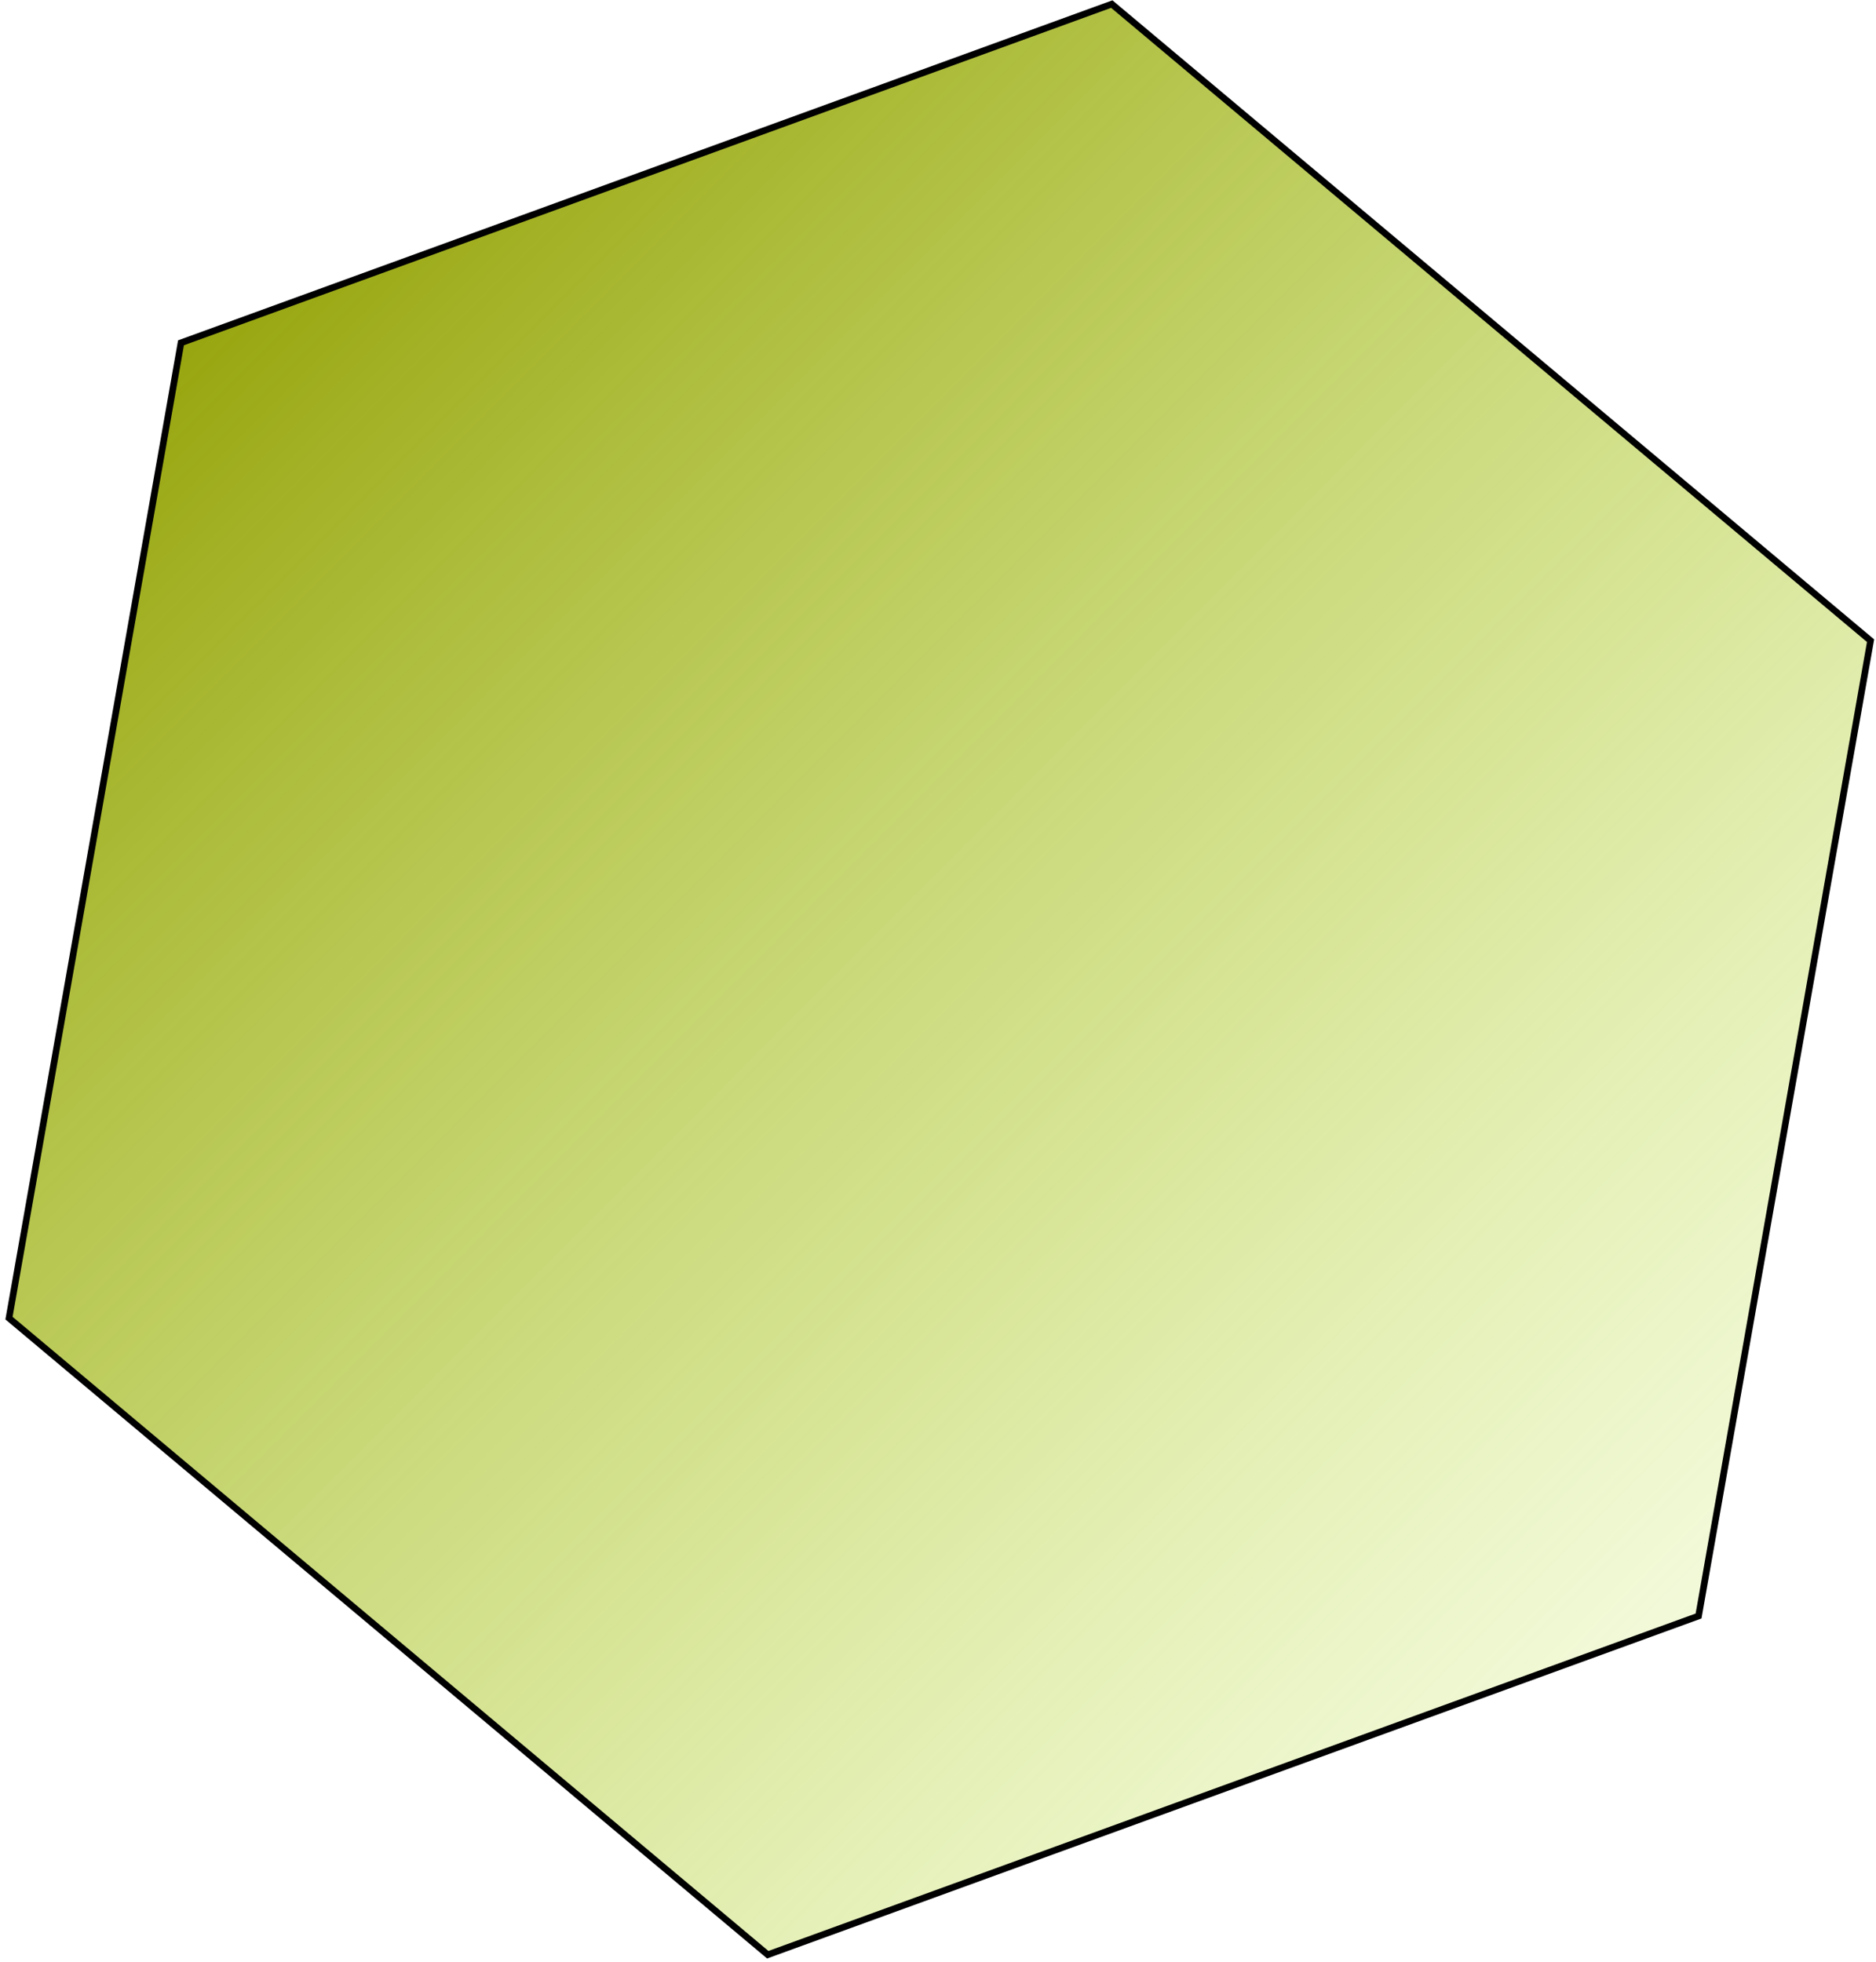 <svg width="283" height="296" viewBox="0 0 283 296" fill="none" xmlns="http://www.w3.org/2000/svg">
<path d="M27.304 51.721L167.715 0.616L282.18 96.663L256.233 243.815L115.821 294.921L1.357 198.874L27.304 51.721Z" fill="url(#paint0_linear_145_44)" stroke="black"/>
<defs>
<linearGradient id="paint0_linear_145_44" x1="36.378" y1="16.981" x2="308.39" y2="288.337" gradientUnits="userSpaceOnUse">
<stop stop-color="#909D00"/>
<stop offset="1" stop-color="#C6F14C" stop-opacity="0.016"/>
<stop offset="1" stop-color="#C6F14C" stop-opacity="0"/>
</linearGradient>
</defs>
</svg>
